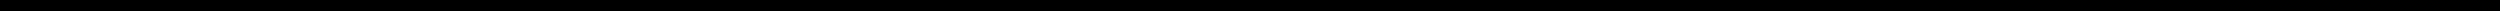 <?xml version="1.0" encoding="UTF-8"?>
<!DOCTYPE svg PUBLIC '-//W3C//DTD SVG 1.0//EN'
          'http://www.w3.org/TR/2001/REC-SVG-20010904/DTD/svg10.dtd'>
<svg height="1" stroke="#000" stroke-linecap="square" stroke-miterlimit="10" viewBox="0 0 170.18 1" width="170" xmlns="http://www.w3.org/2000/svg" xmlns:xlink="http://www.w3.org/1999/xlink"
><defs
  ><clipPath id="a"
    ><path d="M0 0V.75H170.18V0Z"
    /></clipPath
    ><clipPath clip-path="url(#a)" id="b"
    ><path d="M-37.82 286.92h595.5V-555.33H-37.82Zm0 0"
    /></clipPath
    ><clipPath clip-path="url(#b)" id="c"
    ><path d="M-37.82-555.33h595.5V286.92H-37.82Zm0 0"
    /></clipPath
  ></defs
  ><g
  ><g fill="#323B4C" stroke="#323B4C" stroke-linecap="butt" stroke-miterlimit="4" stroke-width=".75"
    ><path clip-path="url(#c)" d="M0 .38H170.18" fill="none"
    /></g
  ></g
></svg
>
